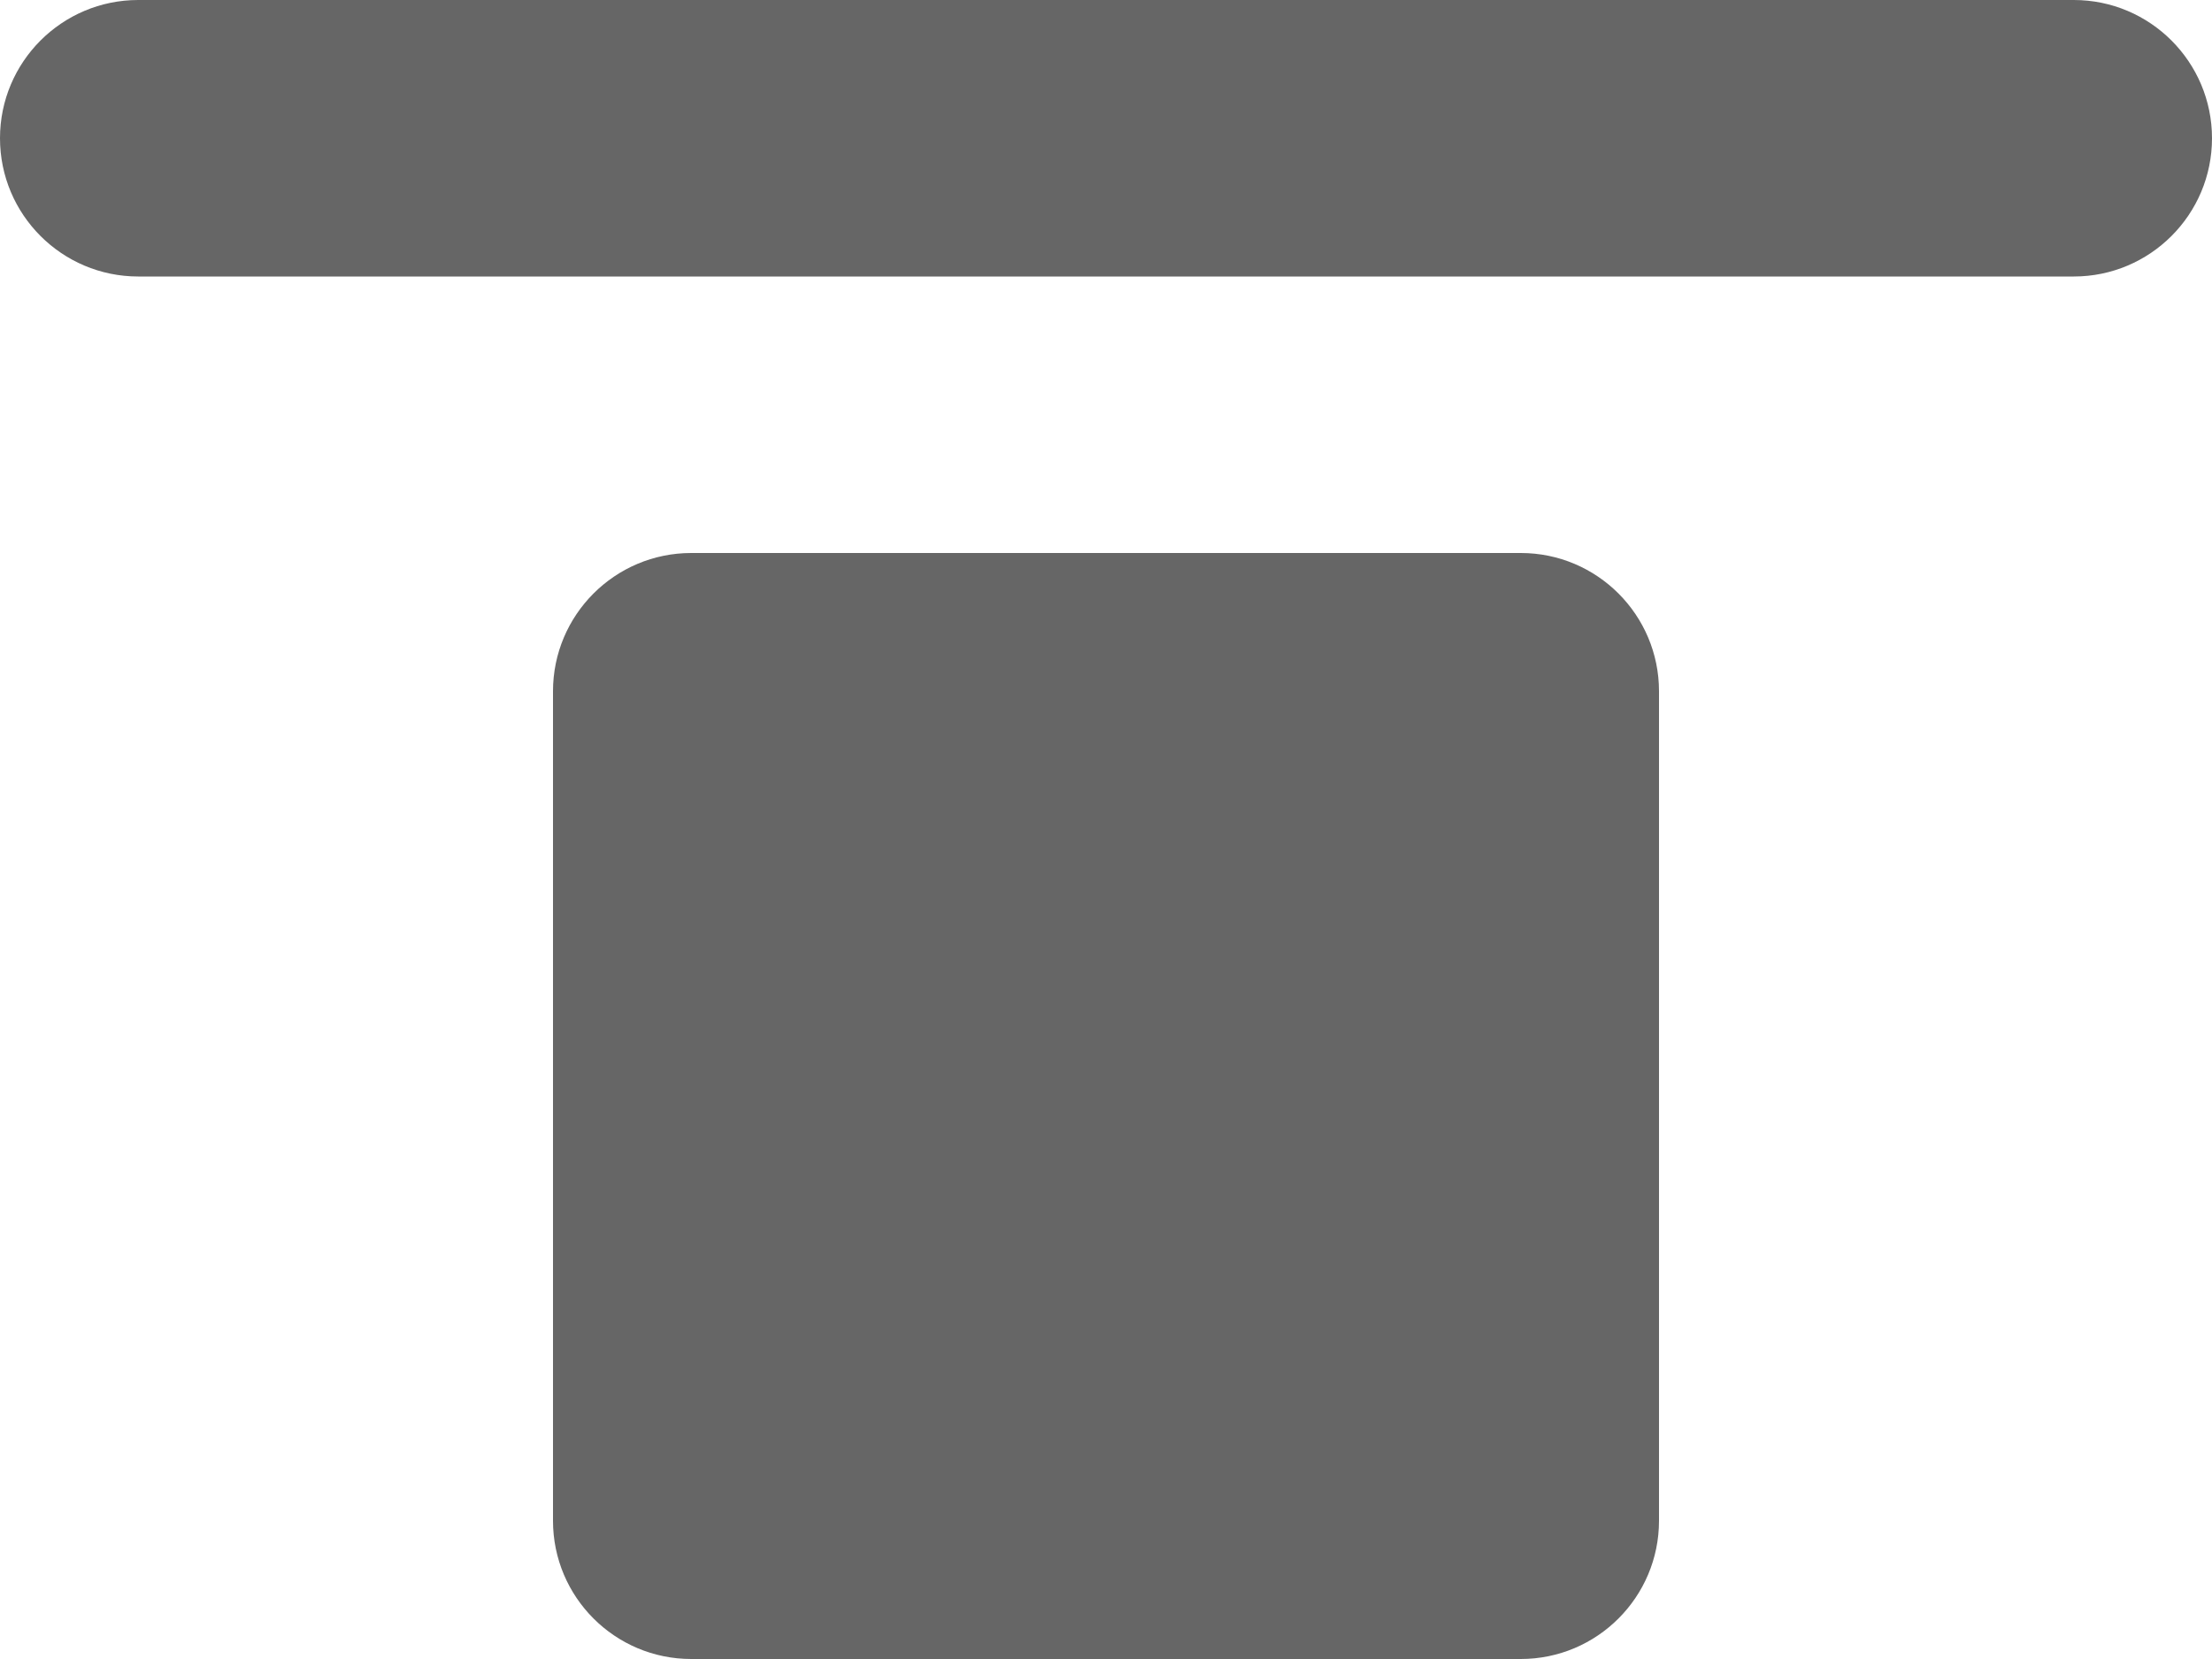 <svg width="16px" height="12px" viewBox="0 0 16 12" version="1.1" xmlns="http://www.w3.org/2000/svg" xmlns:xlink="http://www.w3.org/1999/xlink">
    <g transform="translate(-822, -1524)">
        <g transform="translate(440, 838)">
            <g transform="translate(230, 0)">
                <g transform="translate(0, 61)">
                    <g transform="translate(60, 378)">
                        <g transform="translate(0, 206)">
                            <g transform="translate(0, 27)">
                                <g transform="translate(92, 12)">
                                    <path d="M1,2 L15,2 C15.552,2 16,2.448 16,3 C16,3.552 15.552,4 15,4 L1,4 C0.448,4 6.76353751e-17,3.552 0,3 C-6.76353751e-17,2.448 0.448,2 1,2 Z M5,6 L11,6 C11.552,6 12,6.448 12,7 L12,13 C12,13.552 11.552,14 11,14 L5,14 C4.448,14 4,13.552 4,13 L4,7 C4,6.448 4.448,6 5,6 Z" fill="#666"></path>
                                </g>
                            </g>
                        </g>
                    </g>
                </g>
            </g>
        </g>
    </g>
</svg>
